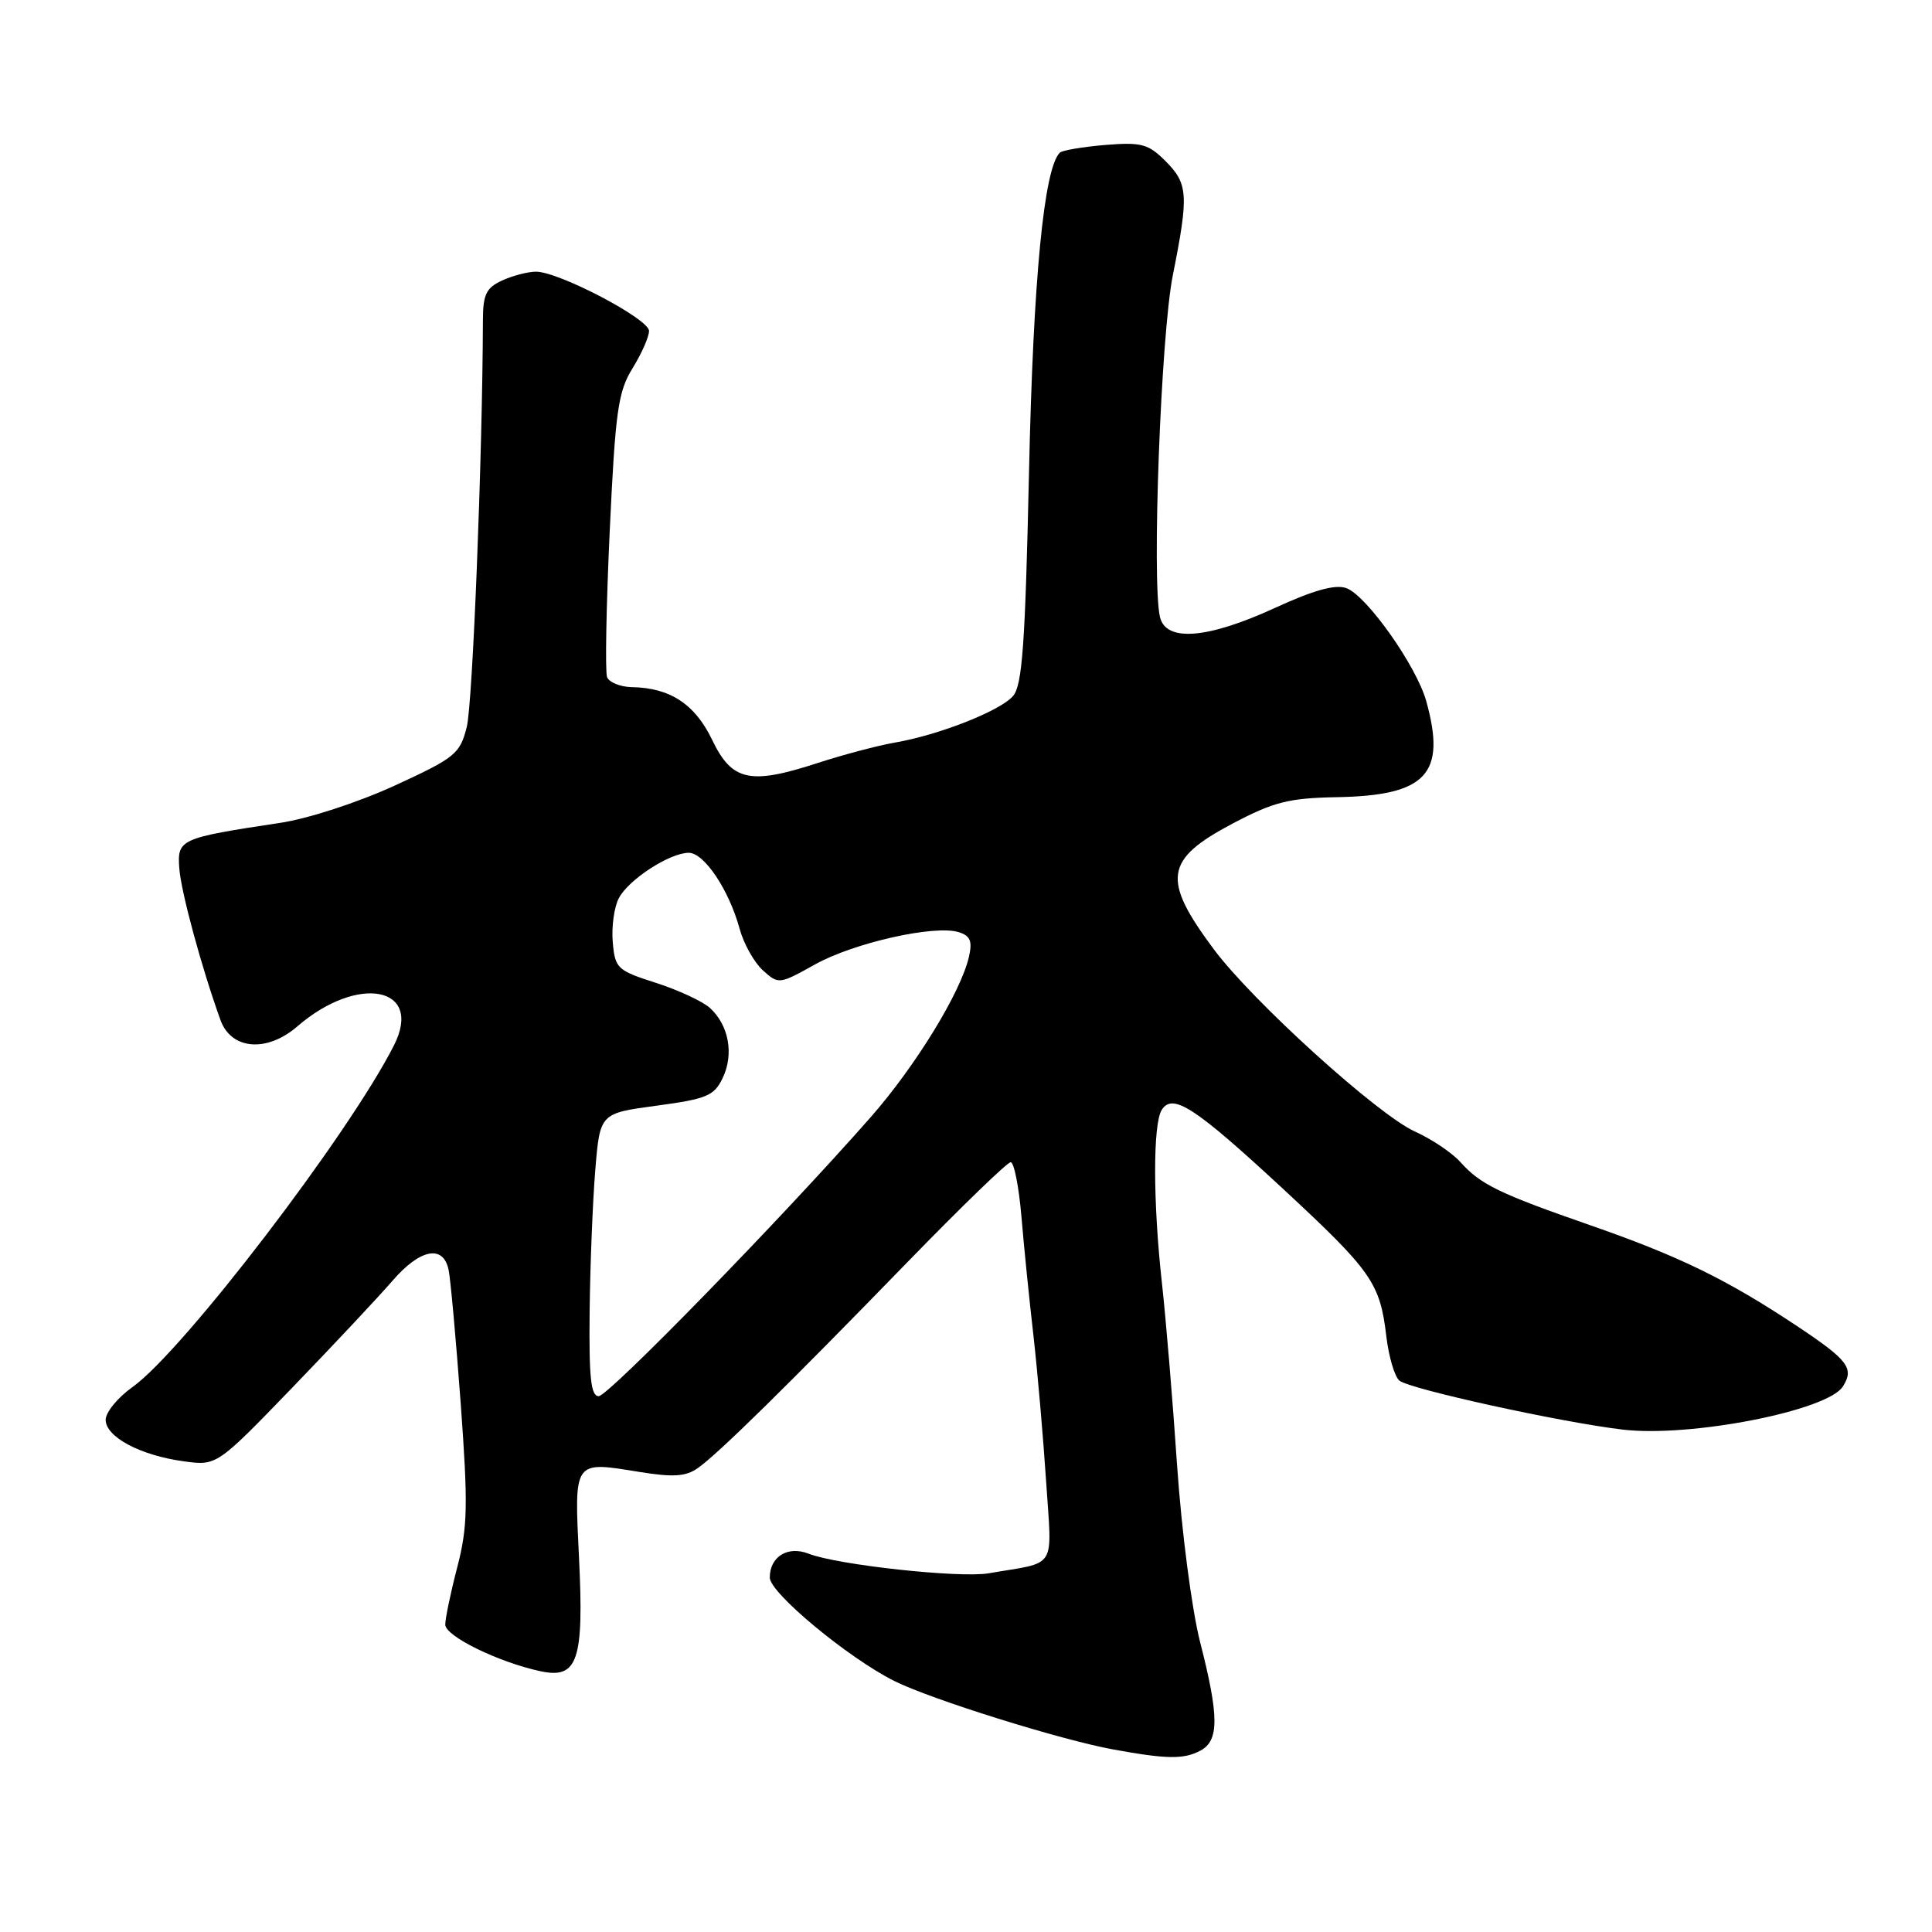 <?xml version="1.0" encoding="UTF-8" standalone="no"?>
<!DOCTYPE svg PUBLIC "-//W3C//DTD SVG 1.1//EN" "http://www.w3.org/Graphics/SVG/1.1/DTD/svg11.dtd" >
<svg xmlns="http://www.w3.org/2000/svg" xmlns:xlink="http://www.w3.org/1999/xlink" version="1.1" viewBox="0 0 256 256">
 <g >
 <path fill="currentColor"
d=" M 159.07 231.96 C 161.55 230.64 161.54 227.42 159.02 217.58 C 157.92 213.26 156.57 202.92 155.97 194.17 C 155.39 185.55 154.48 174.68 153.96 170.00 C 152.77 159.26 152.76 148.93 153.94 147.06 C 155.38 144.78 158.35 146.72 170.00 157.52 C 181.75 168.42 182.86 169.99 183.69 177.03 C 184.01 179.76 184.80 182.42 185.43 182.94 C 186.77 184.06 206.92 188.48 215.03 189.43 C 223.98 190.49 242.15 186.93 244.19 183.72 C 245.72 181.31 244.90 180.23 238.16 175.74 C 228.80 169.52 222.55 166.47 210.66 162.33 C 198.64 158.15 196.15 156.94 193.50 153.97 C 192.40 152.75 189.70 150.93 187.50 149.94 C 182.58 147.73 166.01 132.72 160.84 125.79 C 153.92 116.50 154.30 113.90 163.32 109.13 C 168.78 106.25 170.76 105.75 177.14 105.63 C 189.01 105.42 191.67 102.57 188.99 92.92 C 187.70 88.26 181.09 78.91 178.40 77.93 C 176.93 77.40 174.07 78.19 168.90 80.57 C 159.97 84.67 154.47 85.09 153.70 81.75 C 152.60 77.00 153.83 44.37 155.40 36.50 C 157.53 25.82 157.44 24.35 154.43 21.34 C 152.15 19.06 151.24 18.82 146.43 19.21 C 143.44 19.46 140.75 19.92 140.43 20.23 C 138.32 22.34 136.91 37.00 136.35 62.50 C 135.85 85.35 135.46 90.82 134.23 92.23 C 132.51 94.21 124.37 97.41 118.50 98.41 C 116.30 98.79 111.70 100.01 108.29 101.12 C 99.35 104.03 96.98 103.50 94.35 98.01 C 92.08 93.30 88.78 91.13 83.72 91.05 C 82.19 91.02 80.72 90.42 80.44 89.72 C 80.17 89.01 80.33 80.31 80.79 70.38 C 81.54 54.44 81.89 51.91 83.82 48.79 C 85.02 46.85 86.00 44.63 86.00 43.85 C 86.00 42.26 74.05 36.00 71.03 36.00 C 69.96 36.00 67.95 36.52 66.55 37.16 C 64.43 38.13 64.00 39.01 63.99 42.41 C 63.93 60.53 62.63 93.22 61.85 96.32 C 60.95 99.90 60.33 100.40 52.29 104.10 C 47.40 106.34 40.84 108.48 37.09 109.04 C 23.83 111.04 23.47 111.20 23.76 115.07 C 23.98 118.16 26.71 128.22 29.21 135.15 C 30.63 139.10 35.35 139.50 39.39 136.01 C 47.43 129.05 56.13 130.74 52.21 138.50 C 46.25 150.28 24.26 179.02 17.56 183.79 C 15.60 185.18 14.00 187.14 14.00 188.13 C 14.00 190.40 18.60 192.85 24.34 193.63 C 28.72 194.23 28.72 194.23 38.73 183.87 C 44.23 178.17 50.19 171.81 51.97 169.75 C 55.65 165.48 58.72 164.87 59.44 168.25 C 59.70 169.49 60.42 177.48 61.05 186.01 C 62.03 199.46 61.97 202.35 60.59 207.66 C 59.71 211.03 59.00 214.46 59.00 215.27 C 59.00 216.81 66.11 220.28 71.68 221.46 C 76.56 222.49 77.39 219.98 76.72 206.38 C 76.09 193.42 75.95 193.61 84.67 195.03 C 89.18 195.76 90.85 195.66 92.45 194.54 C 95.08 192.71 104.23 183.72 120.30 167.18 C 127.35 159.93 133.47 154.00 133.92 154.00 C 134.37 154.00 135.01 157.26 135.35 161.25 C 135.68 165.24 136.40 172.32 136.94 177.00 C 137.47 181.68 138.22 190.31 138.61 196.19 C 139.39 208.23 140.22 206.88 131.00 208.47 C 127.18 209.13 110.92 207.36 107.14 205.87 C 104.39 204.79 102.00 206.26 102.00 209.04 C 102.00 211.06 112.37 219.67 118.50 222.74 C 123.33 225.16 140.57 230.55 147.50 231.81 C 154.62 233.11 156.87 233.14 159.07 231.96 Z  M 78.13 173.75 C 78.20 167.56 78.54 159.13 78.88 155.01 C 79.50 147.52 79.50 147.52 86.99 146.51 C 93.69 145.61 94.63 145.21 95.78 142.80 C 97.27 139.65 96.56 135.82 94.06 133.55 C 93.09 132.68 89.87 131.18 86.90 130.23 C 81.76 128.58 81.49 128.32 81.19 124.79 C 81.02 122.75 81.39 120.14 82.01 118.99 C 83.33 116.51 88.75 113.01 91.26 113.00 C 93.31 113.00 96.59 117.90 98.01 123.09 C 98.55 125.07 99.94 127.54 101.09 128.58 C 103.16 130.45 103.25 130.44 107.98 127.80 C 113.14 124.92 123.87 122.51 127.05 123.52 C 128.58 124.00 128.87 124.72 128.38 126.82 C 127.30 131.50 121.30 141.28 115.40 148.00 C 103.61 161.41 80.62 185.00 79.33 185.00 C 78.29 185.00 78.03 182.53 78.13 173.75 Z "/>
</g>
</svg>
